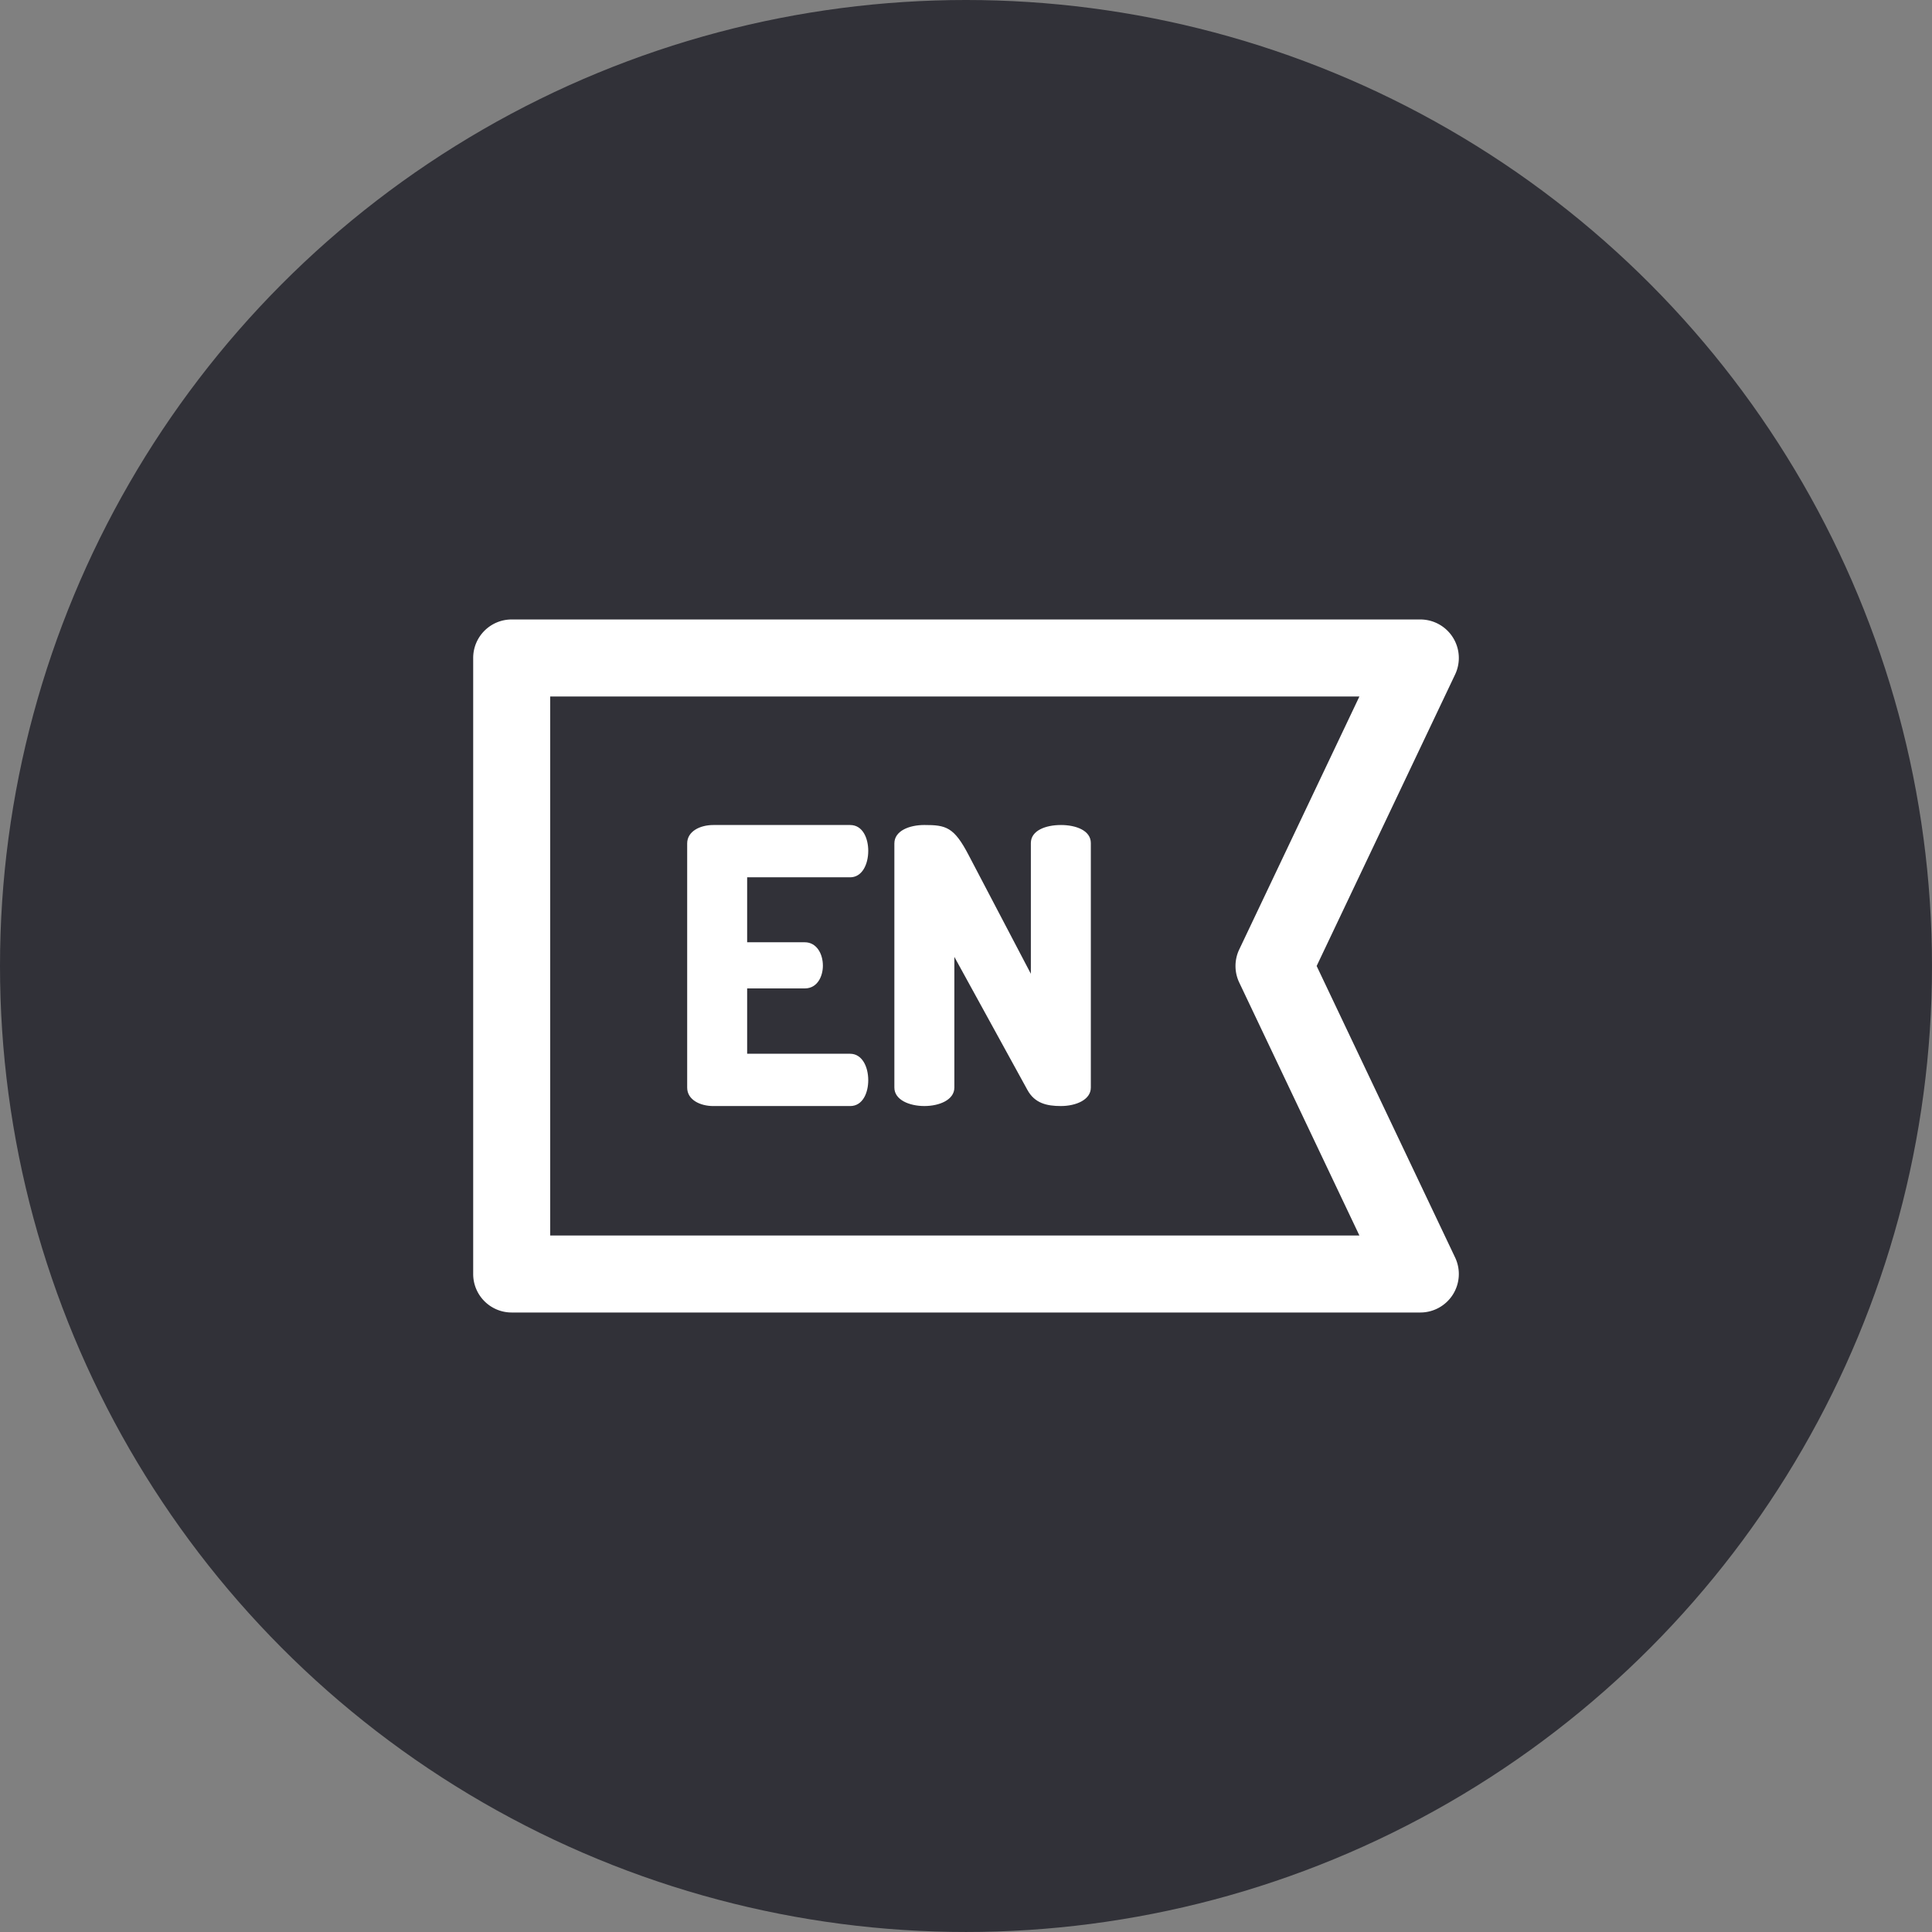 <svg xmlns="http://www.w3.org/2000/svg" width="130mm" height="130mm" viewBox="0 0 1488.69 1488.69" shape-rendering="geometricPrecision" text-rendering="geometricPrecision" image-rendering="optimizeQuality" fill-rule="evenodd" clip-rule="evenodd"><rect x="0" y="0" width="1488.69" height="1488.69" fill="#808080" stroke="none"/><defs><style>.fil1{fill:#fff;fill-rule:nonzero}</style></defs><g id="Слой_x0020_1"><circle cx="744.34" cy="744.34" r="744.34" fill="#313138"/><g id="_2025924104528"><path class="fil1" d="M817.43 635.71c-11.55 0-23.11 4.15-23.11 13.92v100.72l-47.99-91.54c-11.26-21.63-17.48-23.11-34.07-23.11-11.55 0-23.11 4.44-23.11 14.22v188.11c0 9.48 11.55 14.22 23.11 14.22 11.55 0 23.11-4.74 23.11-14.22V737.31l56.28 102.5c5.63 10.37 15.11 12.44 25.77 12.44 11.55 0 23.11-4.74 23.11-14.22V649.62c0-9.77-11.55-13.92-23.1-13.92zM655.1 676c8.89 0 13.92-9.48 13.92-20.44 0-9.48-4.15-19.85-13.92-19.85H549.64c-10.07 0-20.14 4.74-20.14 14.22v188.11c0 9.48 10.07 14.22 20.14 14.22H655.1c9.78 0 13.92-10.37 13.92-19.85 0-10.96-5.04-20.44-13.92-20.44h-79.39v-50.36h44.44c9.78 0 13.92-9.48 13.92-17.48 0-9.48-5.04-18.07-13.92-18.07h-44.44V676h79.39z"/><path class="fil1" d="M1014.53 744.34l106.69-224.61a29.648 29.648 0 00-1.72-28.58 29.689 29.689 0 00-25.08-13.82H394.28c-16.39 0-29.67 13.28-29.67 29.67v474.67c0 16.39 13.28 29.67 29.67 29.67h700.14c10.17 0 19.64-5.21 25.08-13.82 5.44-8.6 6.09-19.39 1.72-28.58l-106.69-224.61zM423.94 952.01V536.67h623.54l-92.6 194.94a29.644 29.644 0 000 25.46l92.6 194.94H423.94z"/></g></g></svg>